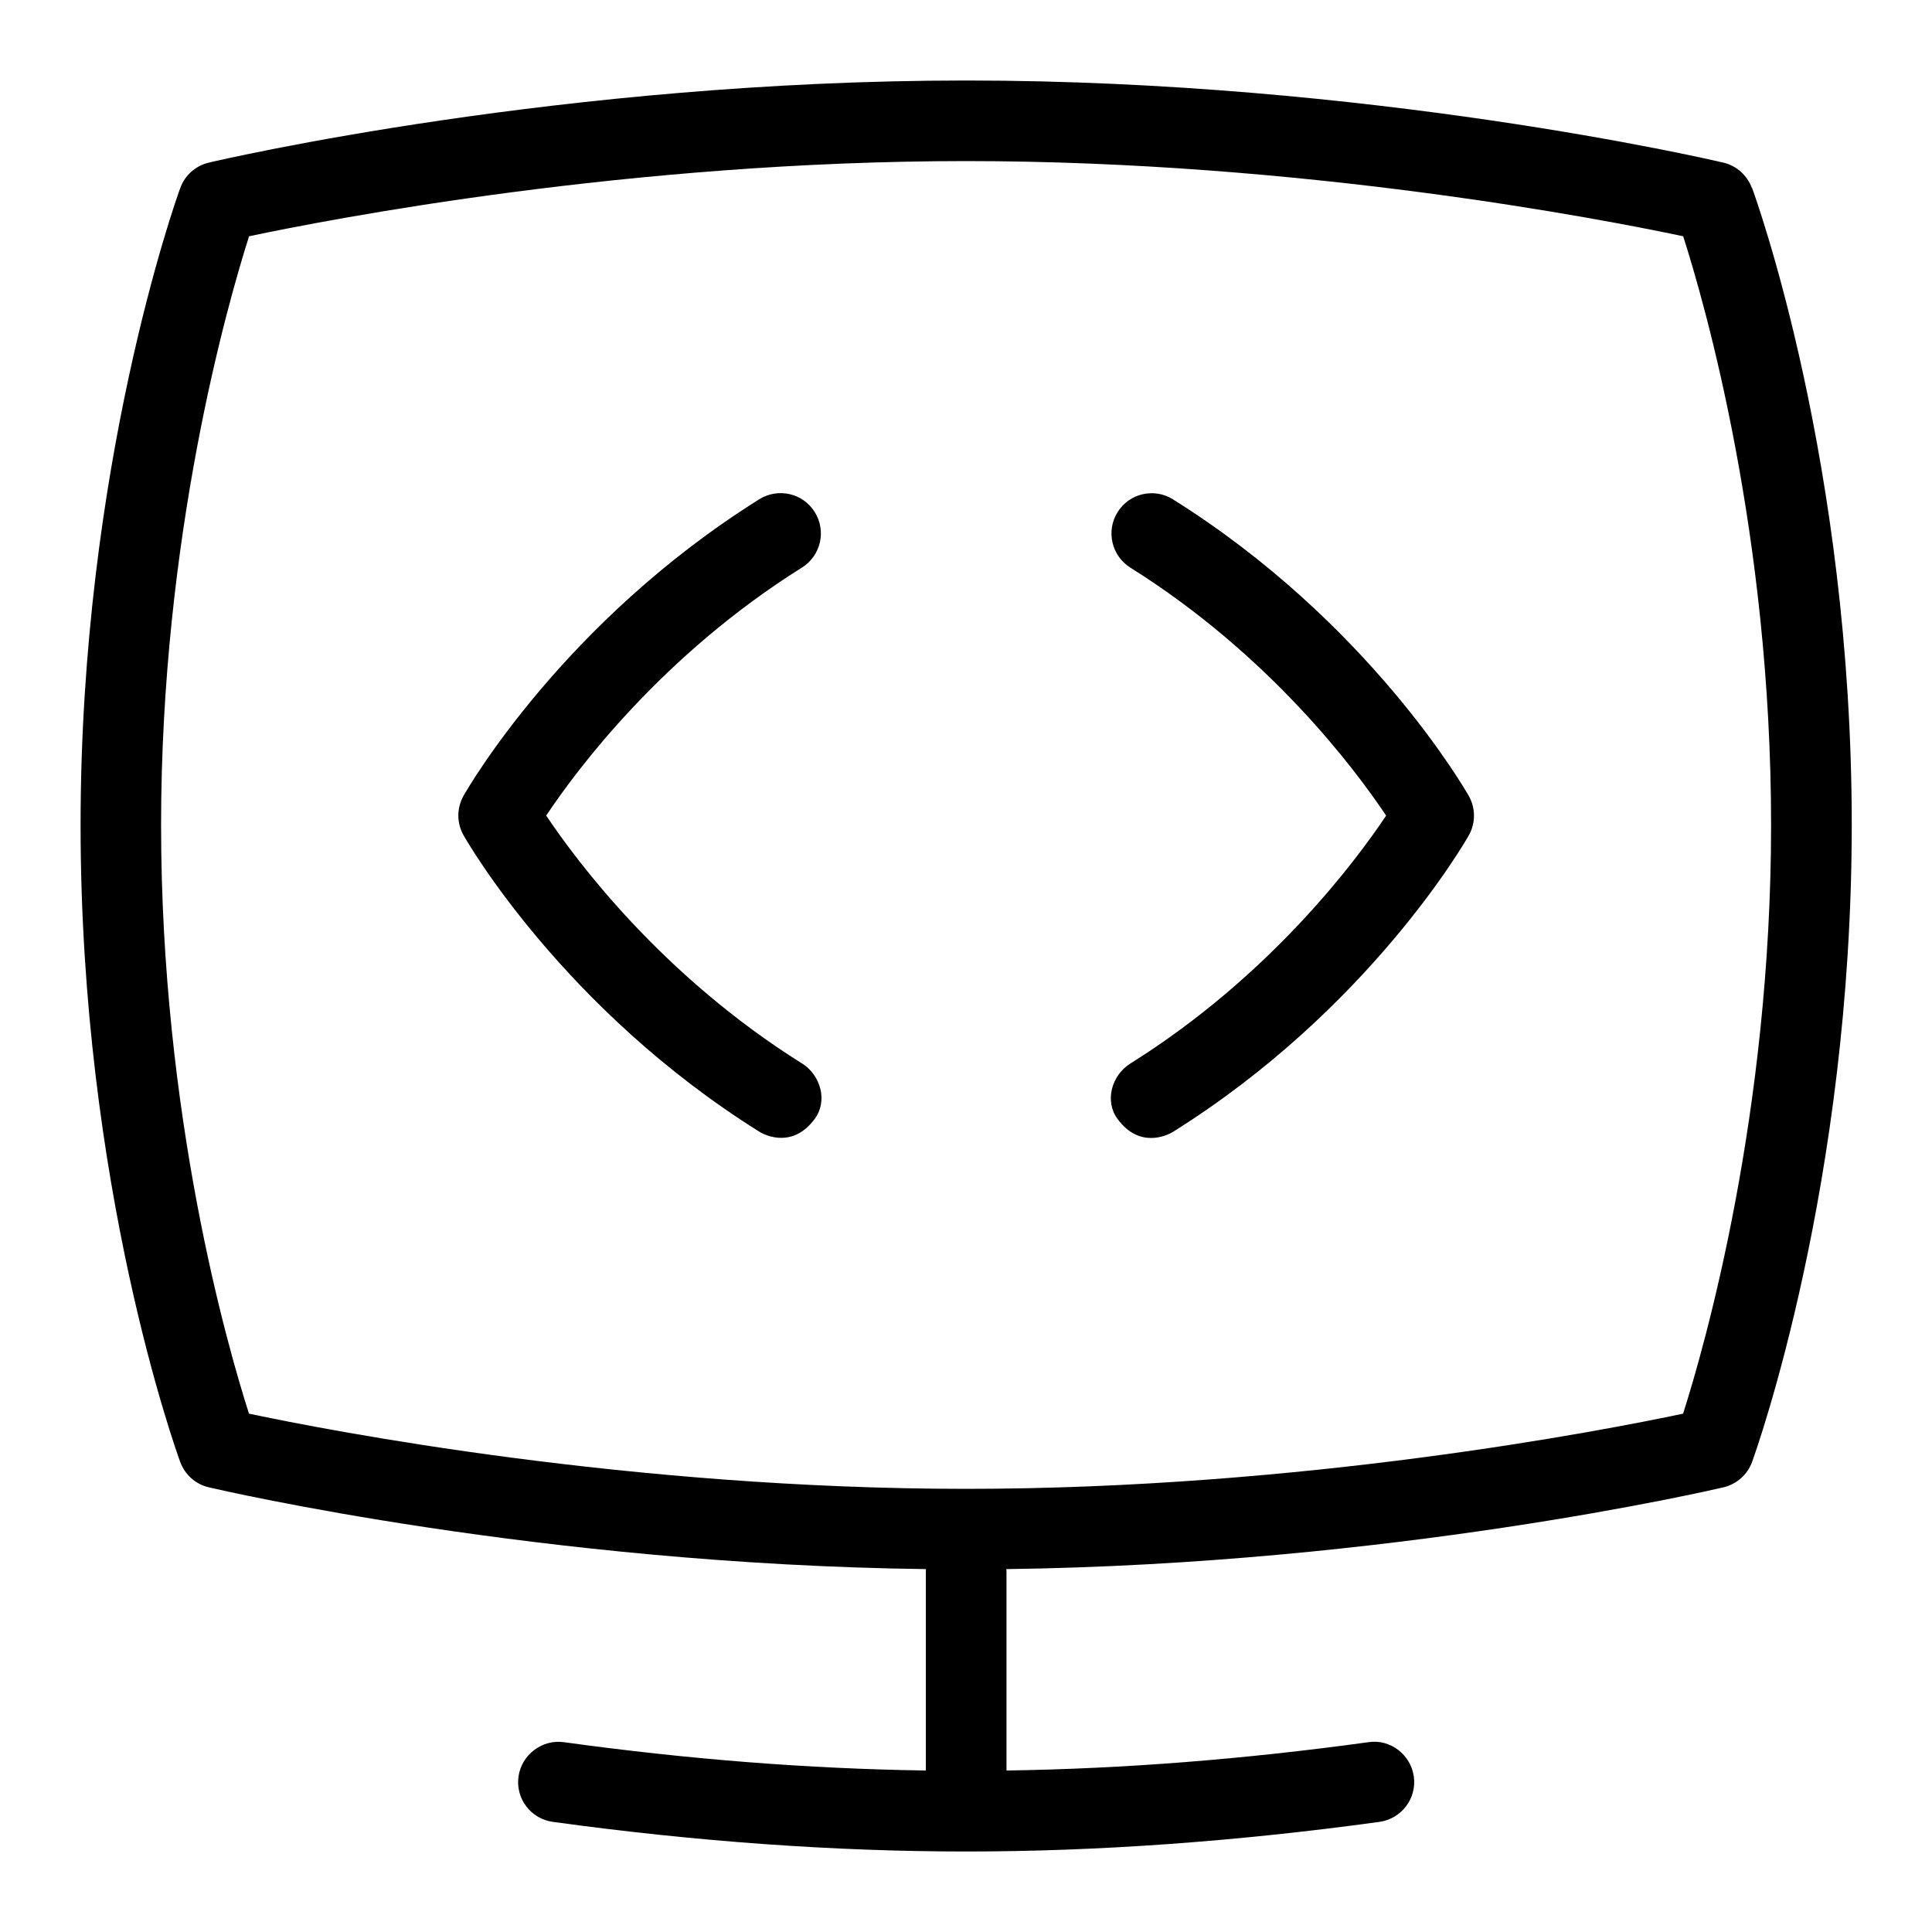 <?xml version="1.0" encoding="UTF-8"?>
<svg xmlns="http://www.w3.org/2000/svg" id="Layer_1" data-name="Layer 1" viewBox="0 0 24 24">
  <path d="M21.762,2.334c-.059-.158-.191-.276-.355-.314-.178-.042-4.402-1.02-9.406-1.02S2.771,1.978,2.594,2.02c-.164,.039-.298,.158-.355,.316-.051,.139-1.238,3.464-1.238,7.912,0,4.485,1.188,7.775,1.238,7.914,.059,.158,.191,.276,.355,.314,.172,.04,4.125,.955,8.909,1.016-.002,.016-.002,.032-.002,.049v2.453c-1.47-.022-2.947-.139-4.497-.352-.265-.038-.525,.153-.563,.427s.153,.526,.427,.563c1.772,.244,3.5,.368,5.134,.368s3.357-.124,5.134-.368c.273-.038,.465-.29,.427-.563-.038-.275-.297-.469-.563-.427-1.554,.213-3.03,.33-4.497,.352v-2.453c0-.016,0-.033-.002-.049,4.774-.061,8.737-.976,8.909-1.016,.164-.039,.298-.158,.355-.316,.051-.139,1.238-3.464,1.238-7.912,0-4.485-1.188-7.775-1.238-7.914Zm-.854,15.227c-1.013,.214-4.732,.934-8.907,.934s-7.897-.72-8.908-.934c-.271-.847-1.092-3.707-1.092-7.313,0-3.578,.821-6.46,1.093-7.313,1.013-.214,4.732-.934,8.907-.934s7.897,.72,8.908,.934c.271,.847,1.092,3.707,1.092,7.313,0,3.578-.821,6.46-1.093,7.313Z"/>
  <path d="M9.963,13.211c-1.737-1.088-2.8-2.514-3.178-3.08,.378-.567,1.44-1.993,3.178-3.081,.233-.146,.305-.455,.158-.689-.146-.235-.454-.305-.689-.159-2.43,1.521-3.623,3.594-3.673,3.682-.087,.153-.087,.34,0,.493,.05,.088,1.243,2.16,3.673,3.681,.083,.052,.42,.206,.689-.159,.164-.222,.075-.542-.158-.689Z"/>
  <path d="M14.572,6.203c-.235-.146-.543-.076-.689,.159-.146,.234-.075,.542,.158,.689,1.737,1.088,2.8,2.514,3.178,3.081-.378,.566-1.44,1.992-3.178,3.08-.233,.146-.322,.467-.158,.689,.269,.365,.606,.21,.689,.159,2.43-1.521,3.623-3.593,3.673-3.681,.087-.153,.087-.34,0-.493-.05-.087-1.243-2.16-3.673-3.682Z"/>
</svg>
